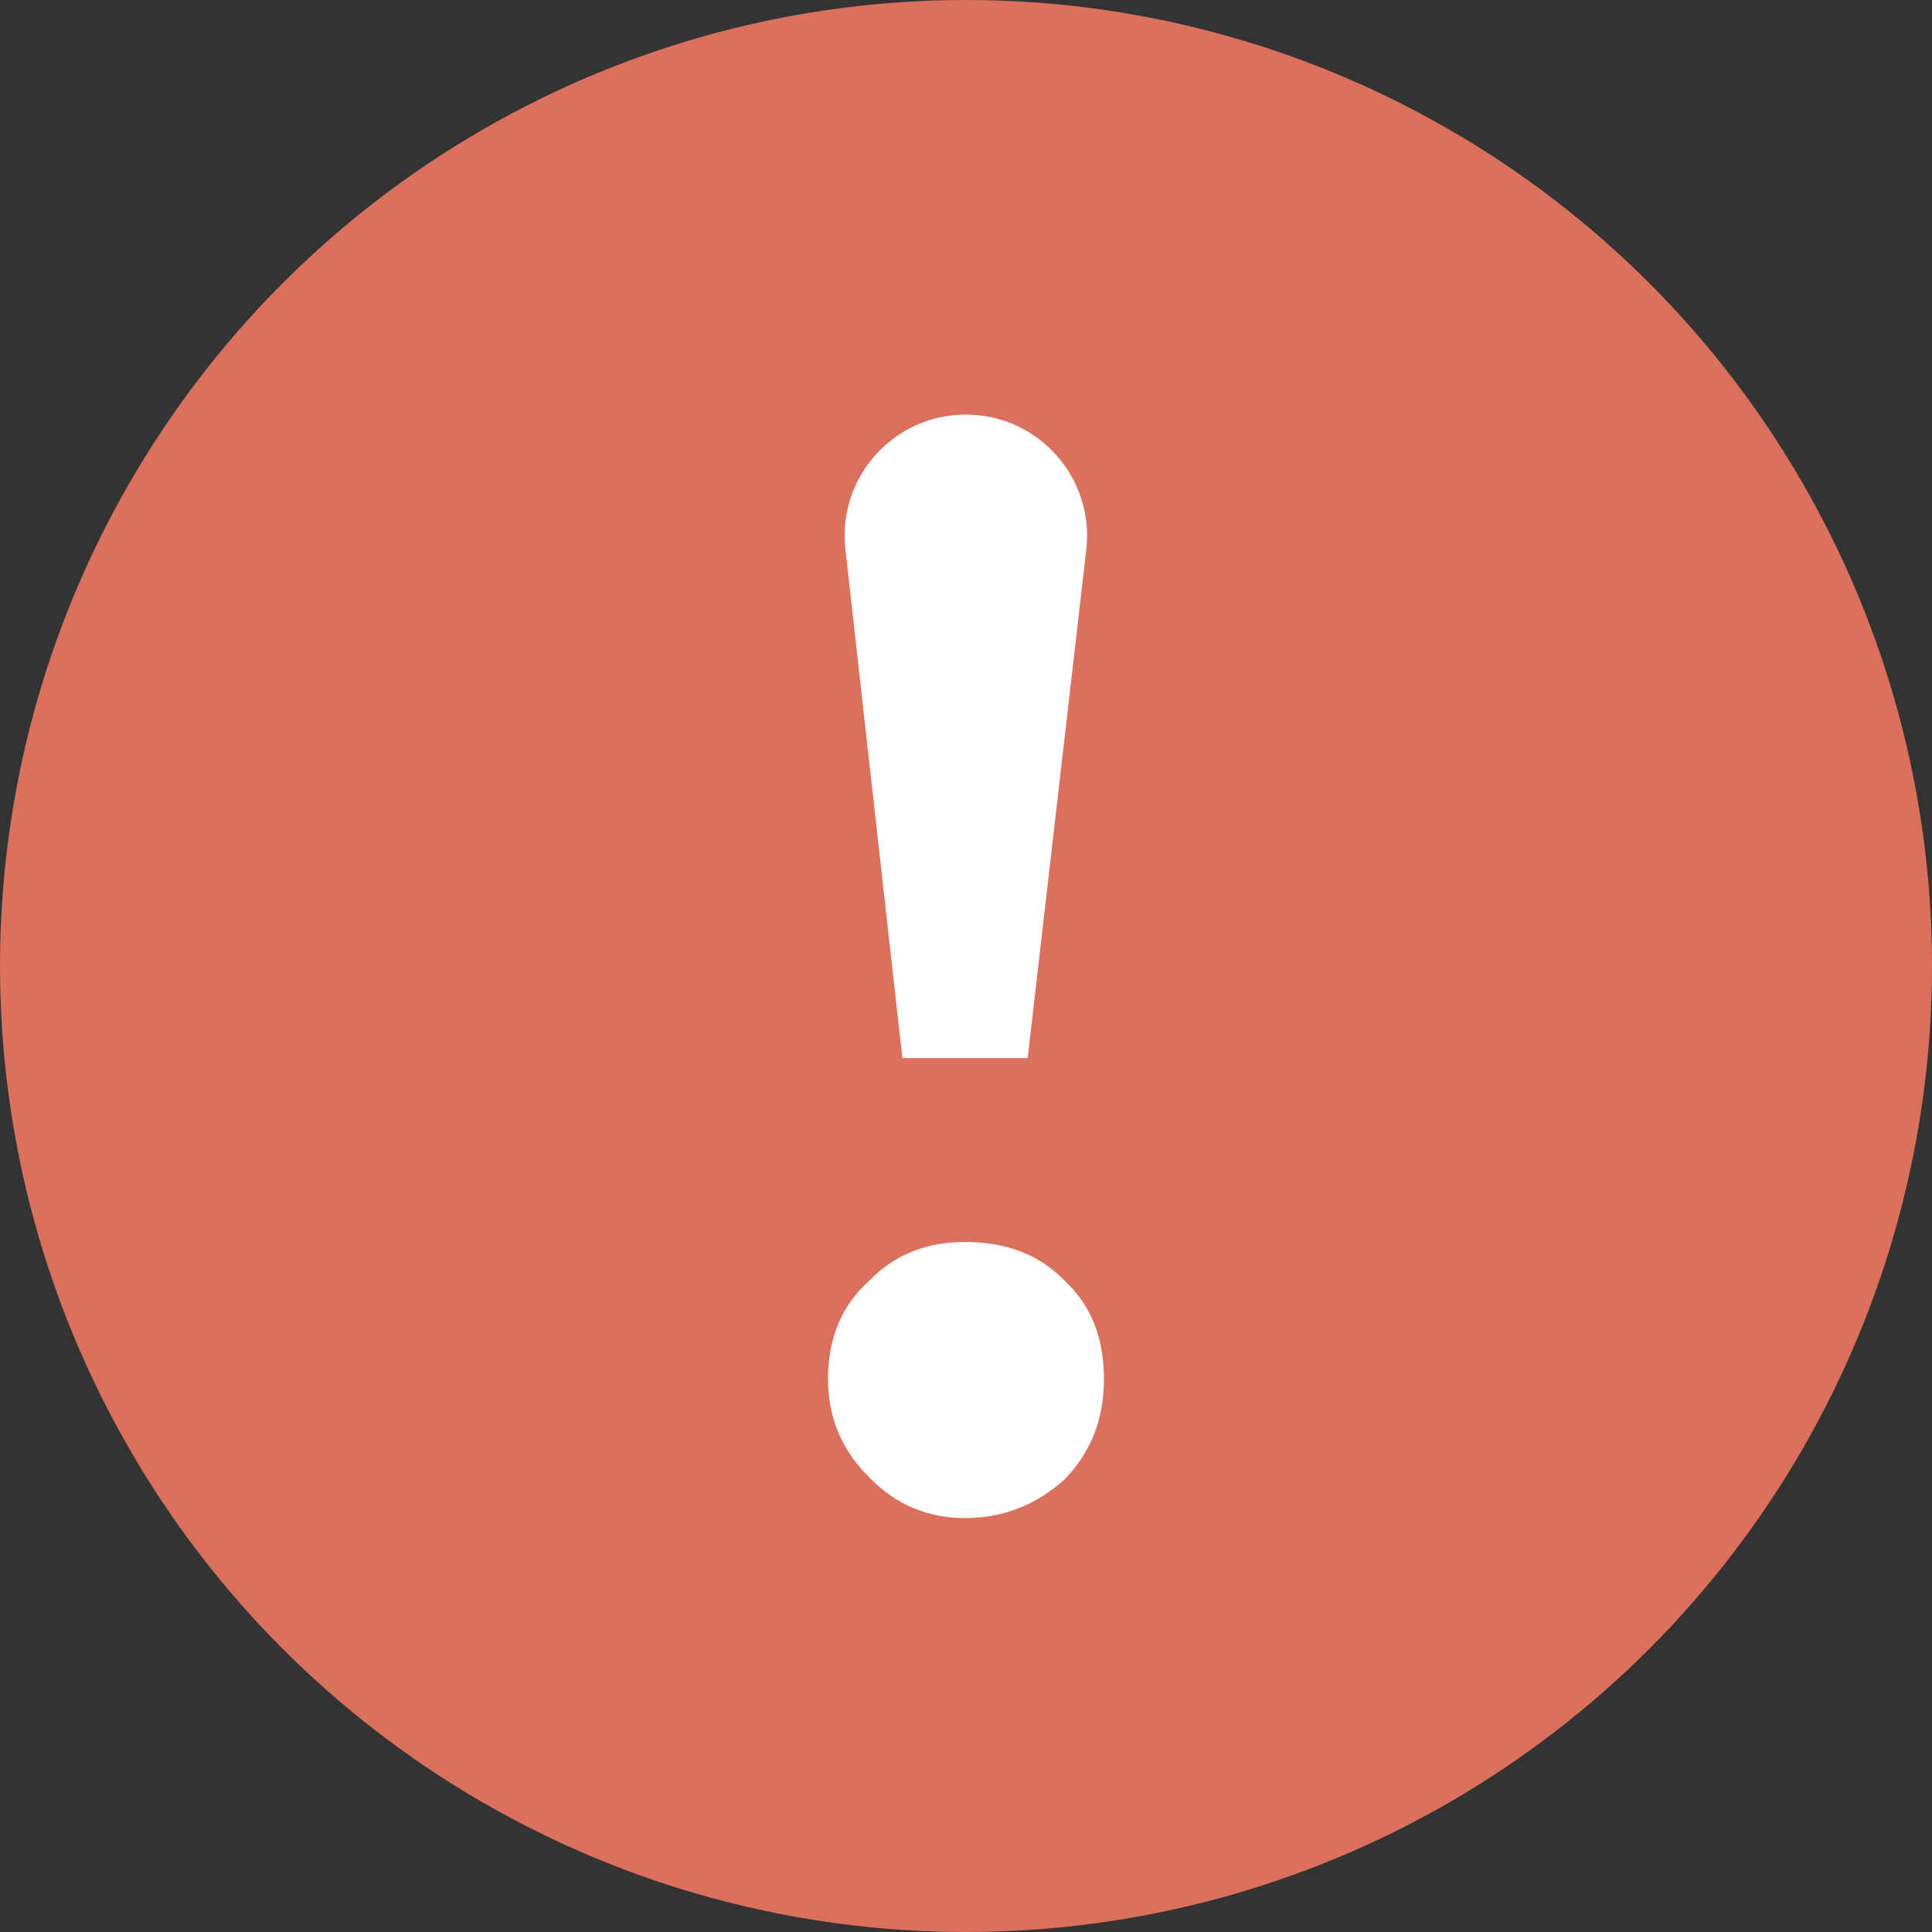 <svg width="12" height="12" viewBox="0 0 12 12" fill="none" xmlns="http://www.w3.org/2000/svg">
<rect x="0" y="0" width="12" height="12" fill="#333333" stroke="none"/>
<circle cx="6" cy="6" r="6" fill="#DB705C"/>
<path fill-rule="evenodd" clip-rule="evenodd" d="M5.251 3.413C5.2 2.966 5.55 2.575 5.999 2.575C6.449 2.575 6.799 2.968 6.747 3.415L6.383 6.572H5.605L5.251 3.413ZM5.994 7.714C6.251 7.714 6.457 7.794 6.612 7.954C6.776 8.106 6.857 8.31 6.857 8.566C6.857 8.813 6.776 9.021 6.612 9.189C6.434 9.349 6.228 9.429 5.994 9.429C5.761 9.429 5.563 9.345 5.4 9.177C5.229 9.009 5.143 8.805 5.143 8.566C5.143 8.31 5.229 8.106 5.4 7.954C5.555 7.794 5.753 7.714 5.994 7.714Z" fill="white"/>
</svg>
